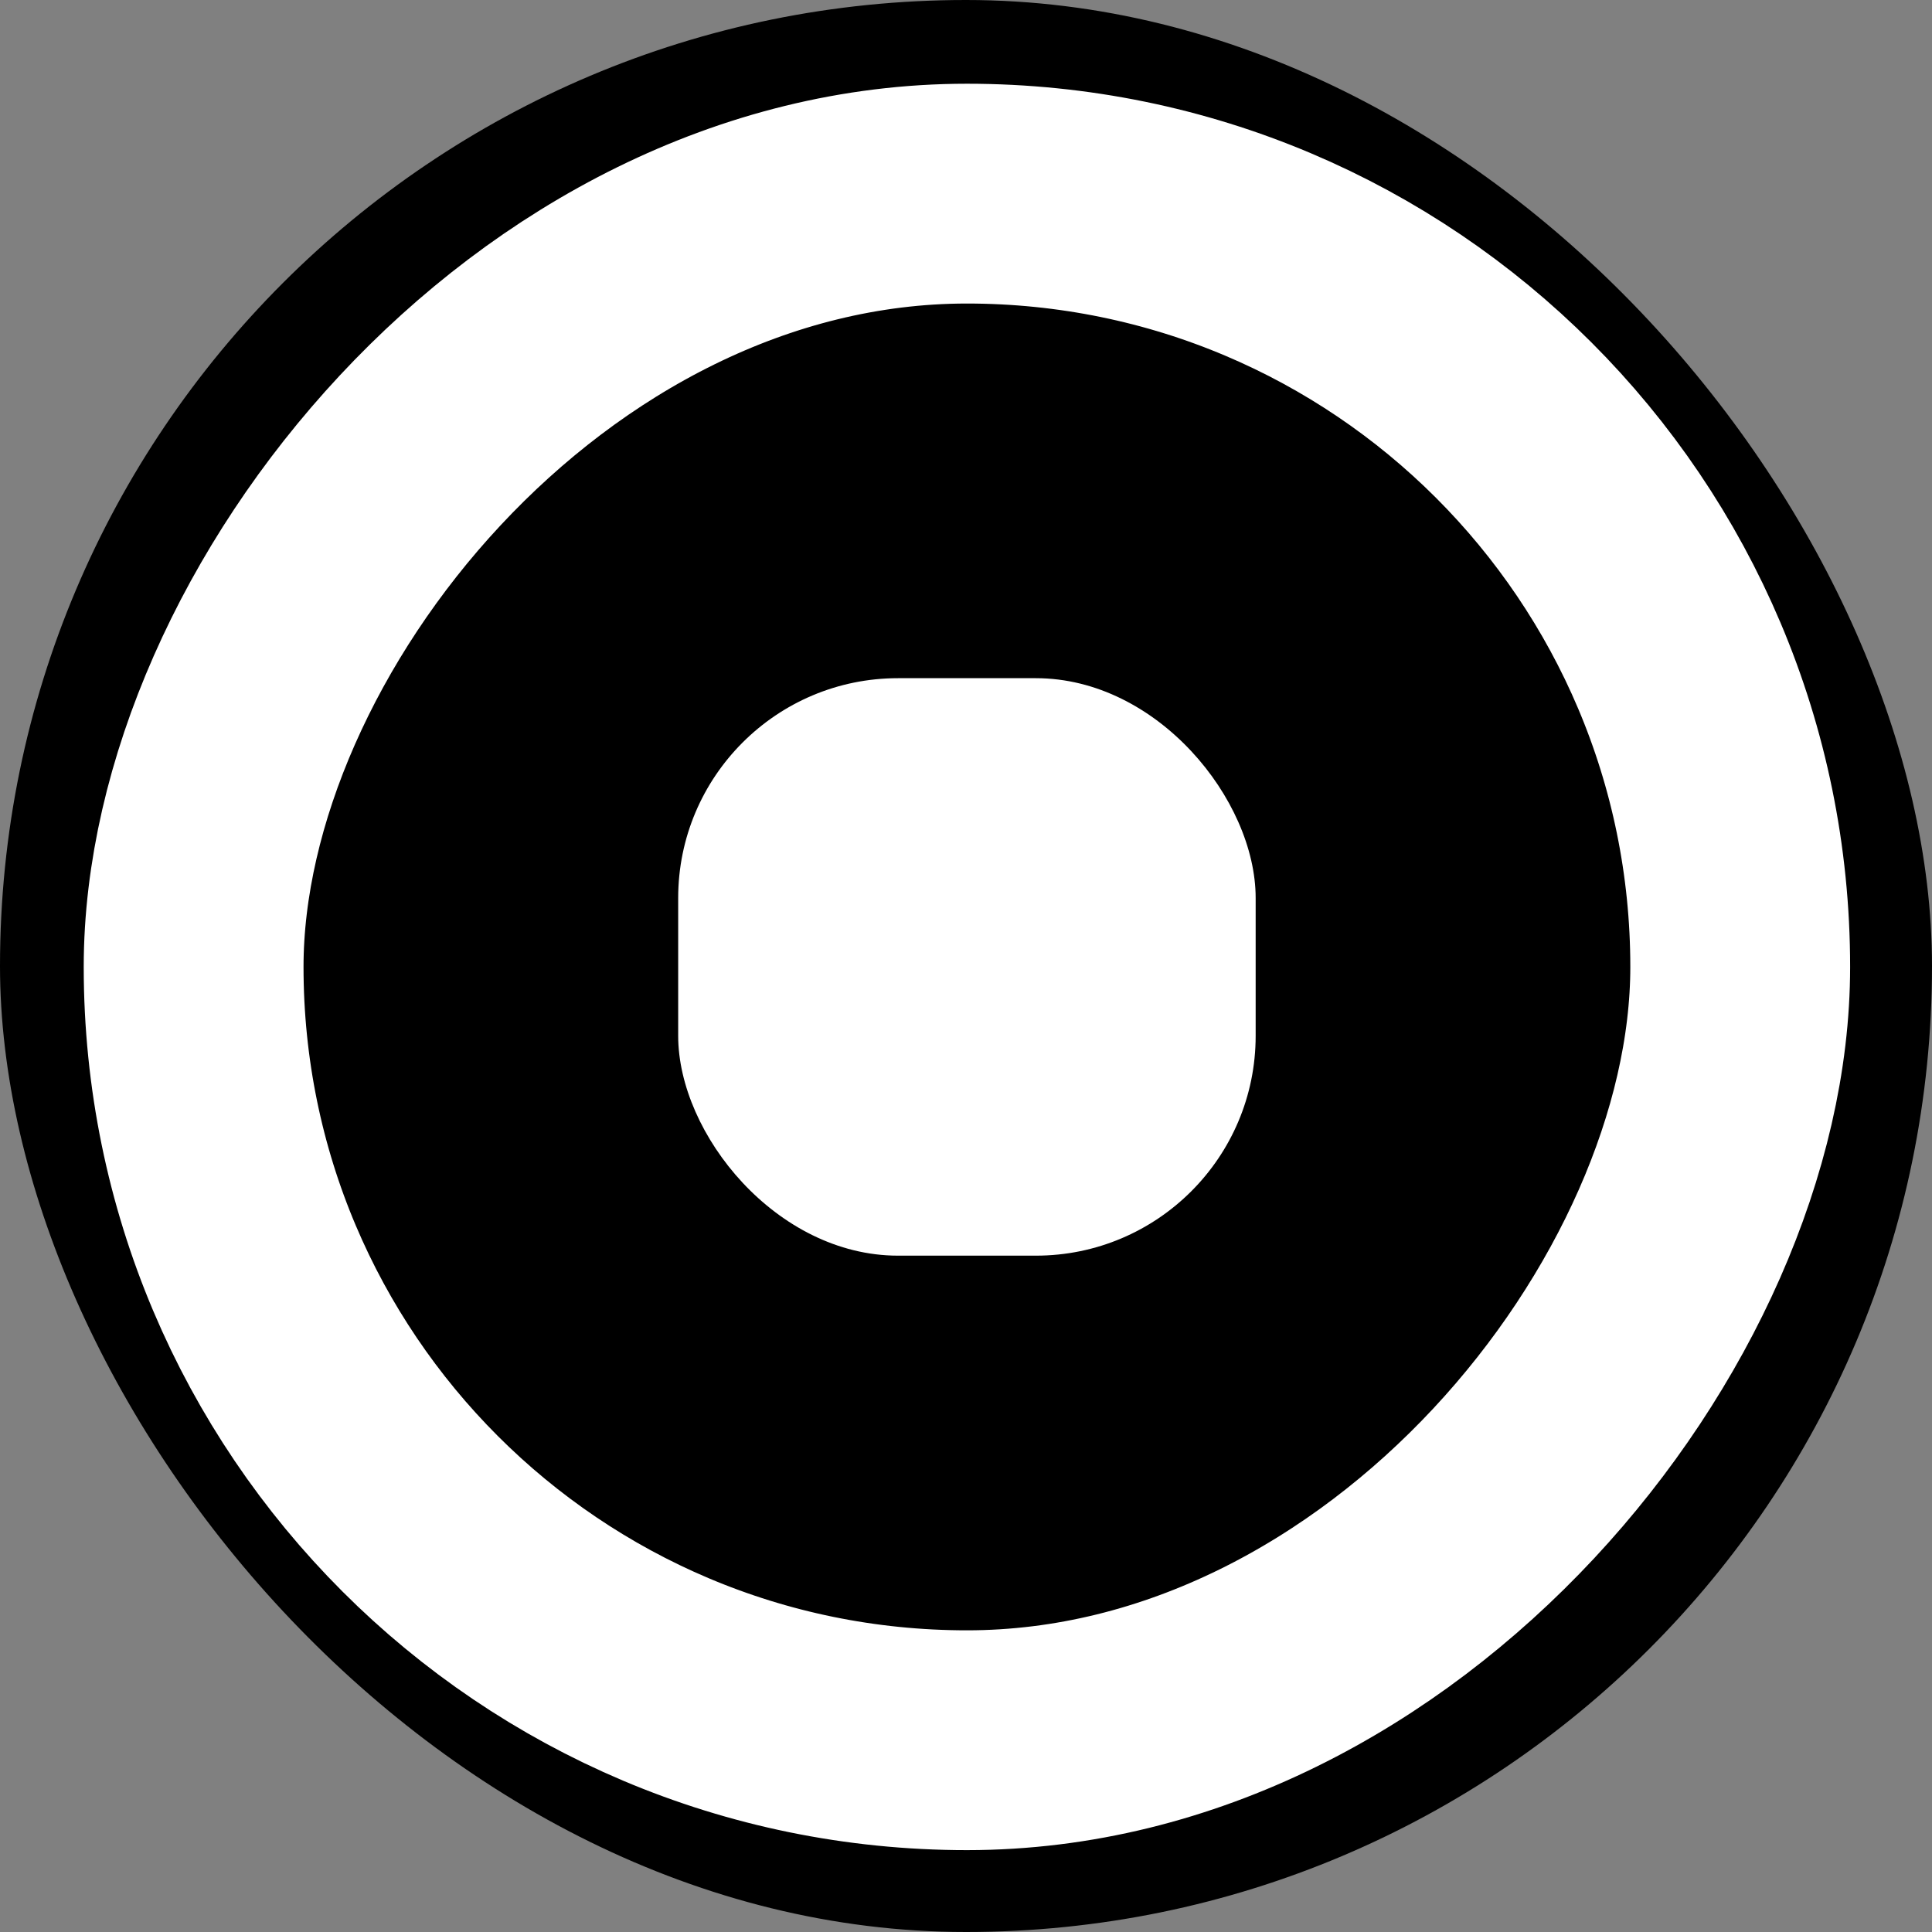 <svg width="192" height="192" viewBox="0 0 192 192" fill="none" xmlns="http://www.w3.org/2000/svg">
<rect x="0" y="0" width="192" height="192" fill="#808080" stroke="none"/>
<rect width="192" height="192" rx="96" fill="black"/>
<rect x="10.922" y="-10.922" width="153.699" height="153.699" rx="76.85" transform="matrix(1 0 0 -1 8.32 162.02)" stroke="white" stroke-width="21.844"/>
<rect x="67.397" y="67.397" width="57.389" height="57.389" rx="21.844" fill="white"/>
</svg>

